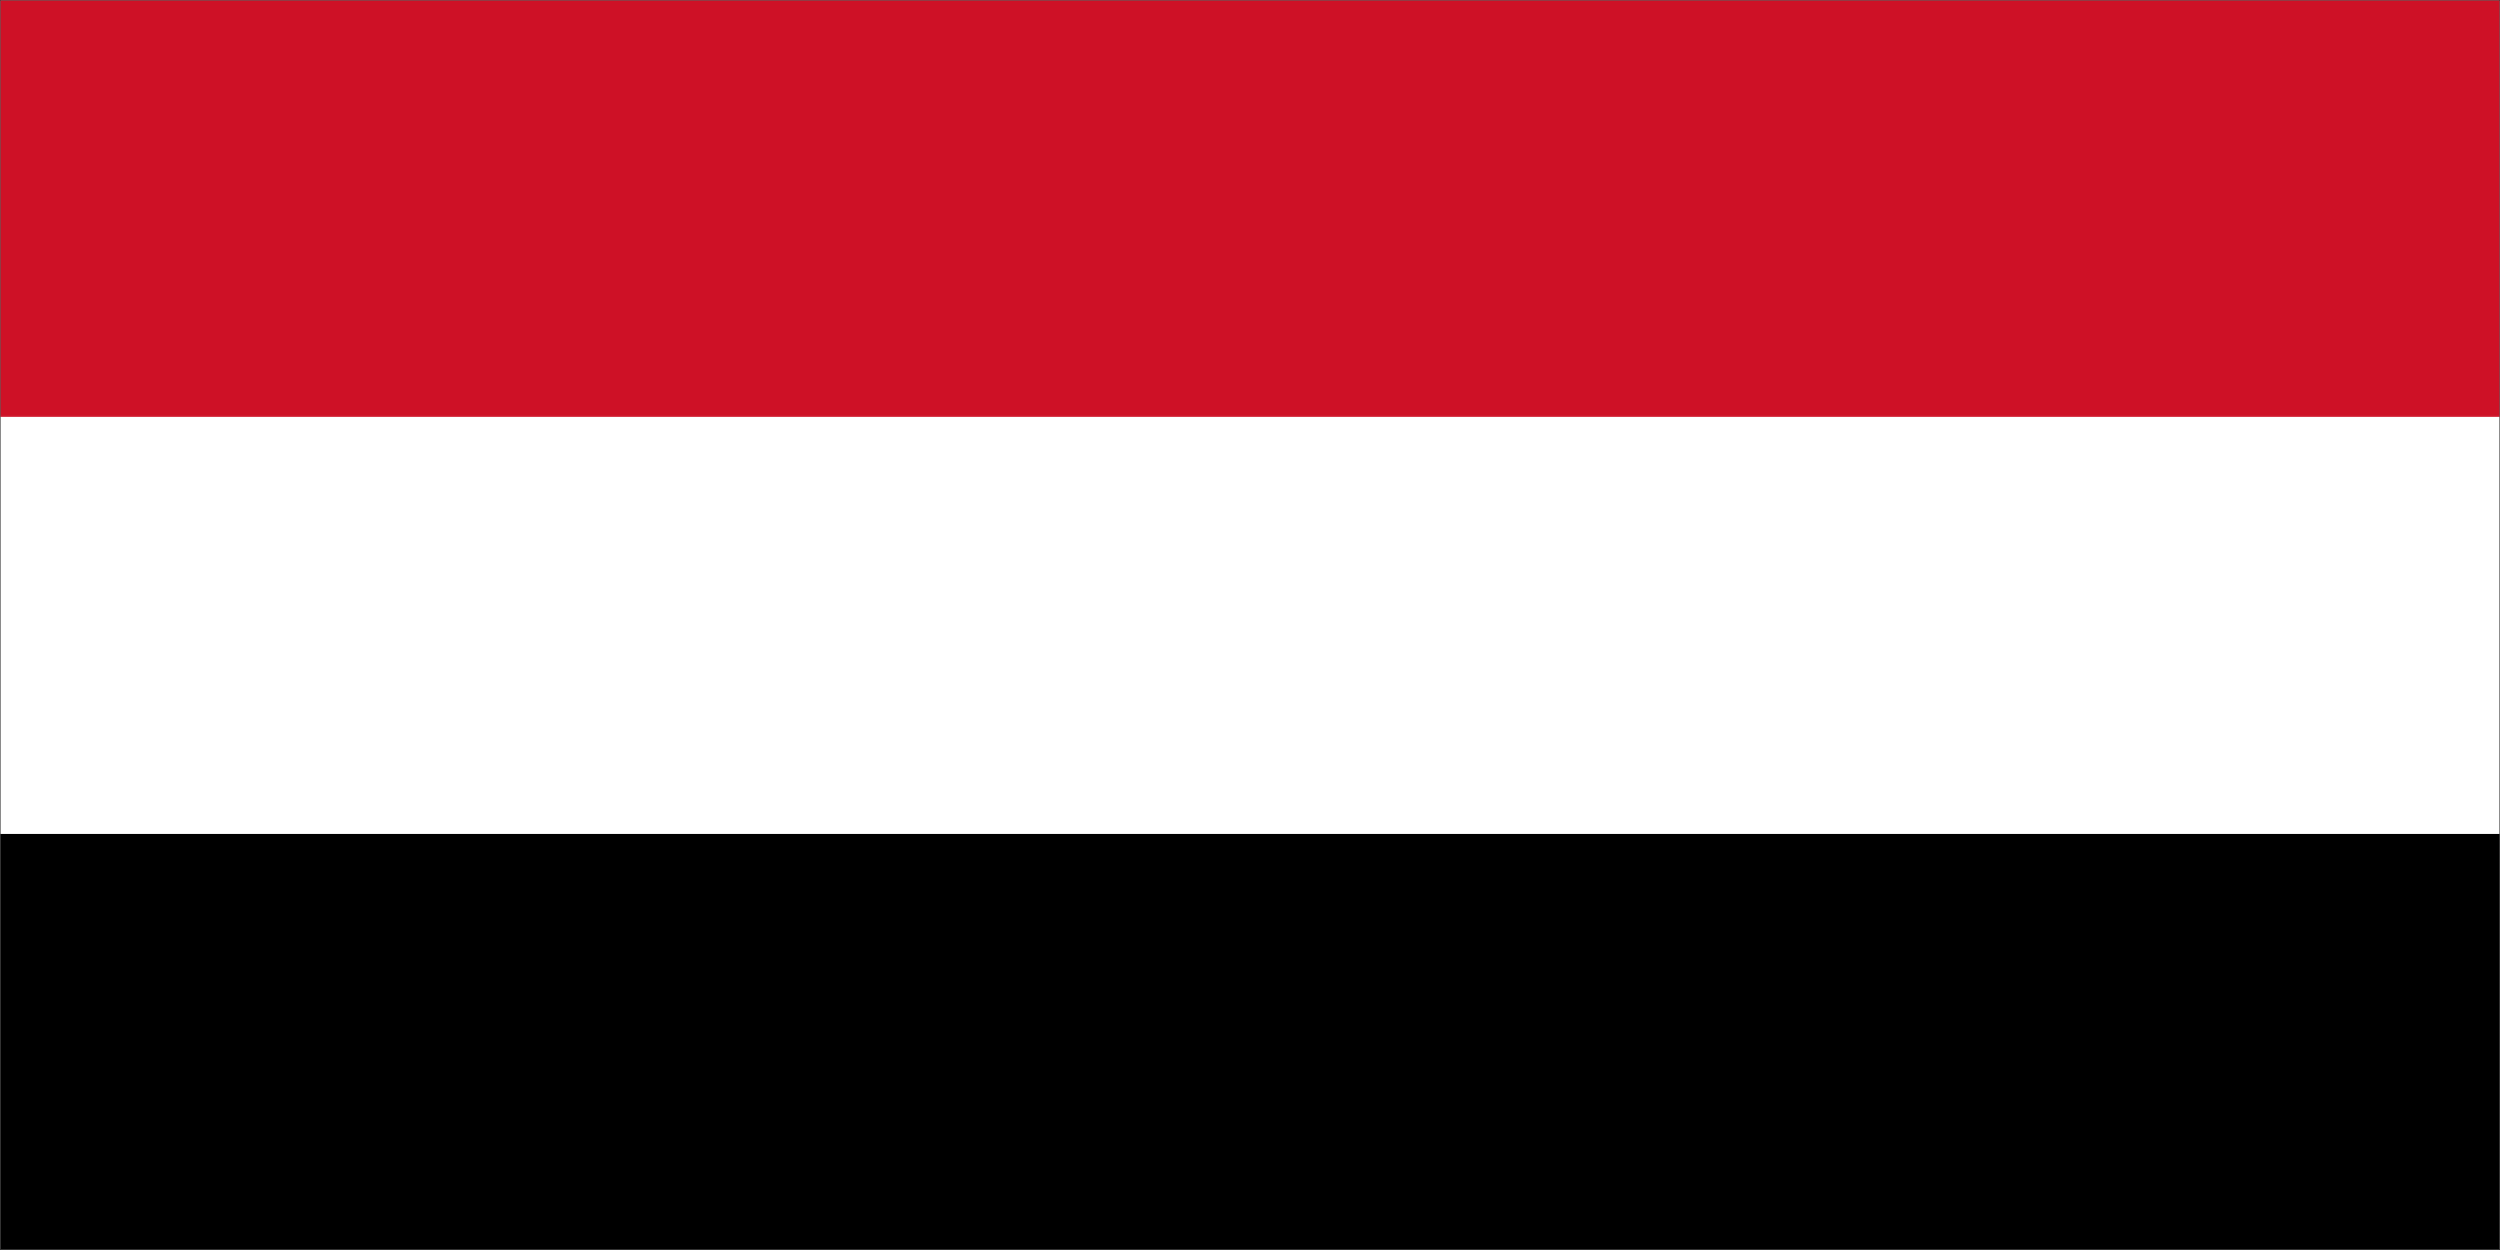 <svg width="900" height="450" viewBox="0 0 900 450" fill="none" xmlns="http://www.w3.org/2000/svg">
<rect x="0" y="0" width="900" height="450" fill="#808080" stroke="none"/>
<g clip-path="url(#clip0_765_17082)">
<path d="M900 0H0V450H900V0Z" fill="#1E1E1E"/>
<mask id="mask0_765_17082" style="mask-type:luminance" maskUnits="userSpaceOnUse" x="0" y="0" width="900" height="450">
<path d="M900 0H0V450H900V0Z" fill="white"/>
</mask>
<g mask="url(#mask0_765_17082)">
<mask id="mask1_765_17082" style="mask-type:luminance" maskUnits="userSpaceOnUse" x="0" y="0" width="900" height="450">
<path d="M0 0H900V450H0V0Z" fill="white"/>
</mask>
<g mask="url(#mask1_765_17082)">
<path d="M0 0H900V450H0V0Z" fill="white"/>
<path d="M0 0H900V450H0V0Z" fill="white"/>
</g>
<mask id="mask2_765_17082" style="mask-type:luminance" maskUnits="userSpaceOnUse" x="0" y="0" width="900" height="450">
<path d="M0 0H900V450H0V0Z" fill="white"/>
</mask>
<g mask="url(#mask2_765_17082)">
<path d="M0 0H900V450.996H0V0Z" fill="black"/>
</g>
<mask id="mask3_765_17082" style="mask-type:luminance" maskUnits="userSpaceOnUse" x="0" y="0" width="900" height="302">
<path d="M0 0H900V301.333H0V0Z" fill="white"/>
</mask>
<g mask="url(#mask3_765_17082)">
<path d="M0 0H900V300.219H0V0Z" fill="white"/>
</g>
<mask id="mask4_765_17082" style="mask-type:luminance" maskUnits="userSpaceOnUse" x="0" y="0" width="900" height="151">
<path d="M0 0H900V150.667H0V0Z" fill="white"/>
</mask>
<g mask="url(#mask4_765_17082)">
<path d="M0 0H900V150.109H0V0Z" fill="#CE1126"/>
</g>
</g>
</g>
<defs>
<clipPath id="clip0_765_17082">
<rect width="900" height="450" fill="white"/>
</clipPath>
</defs>
</svg>
